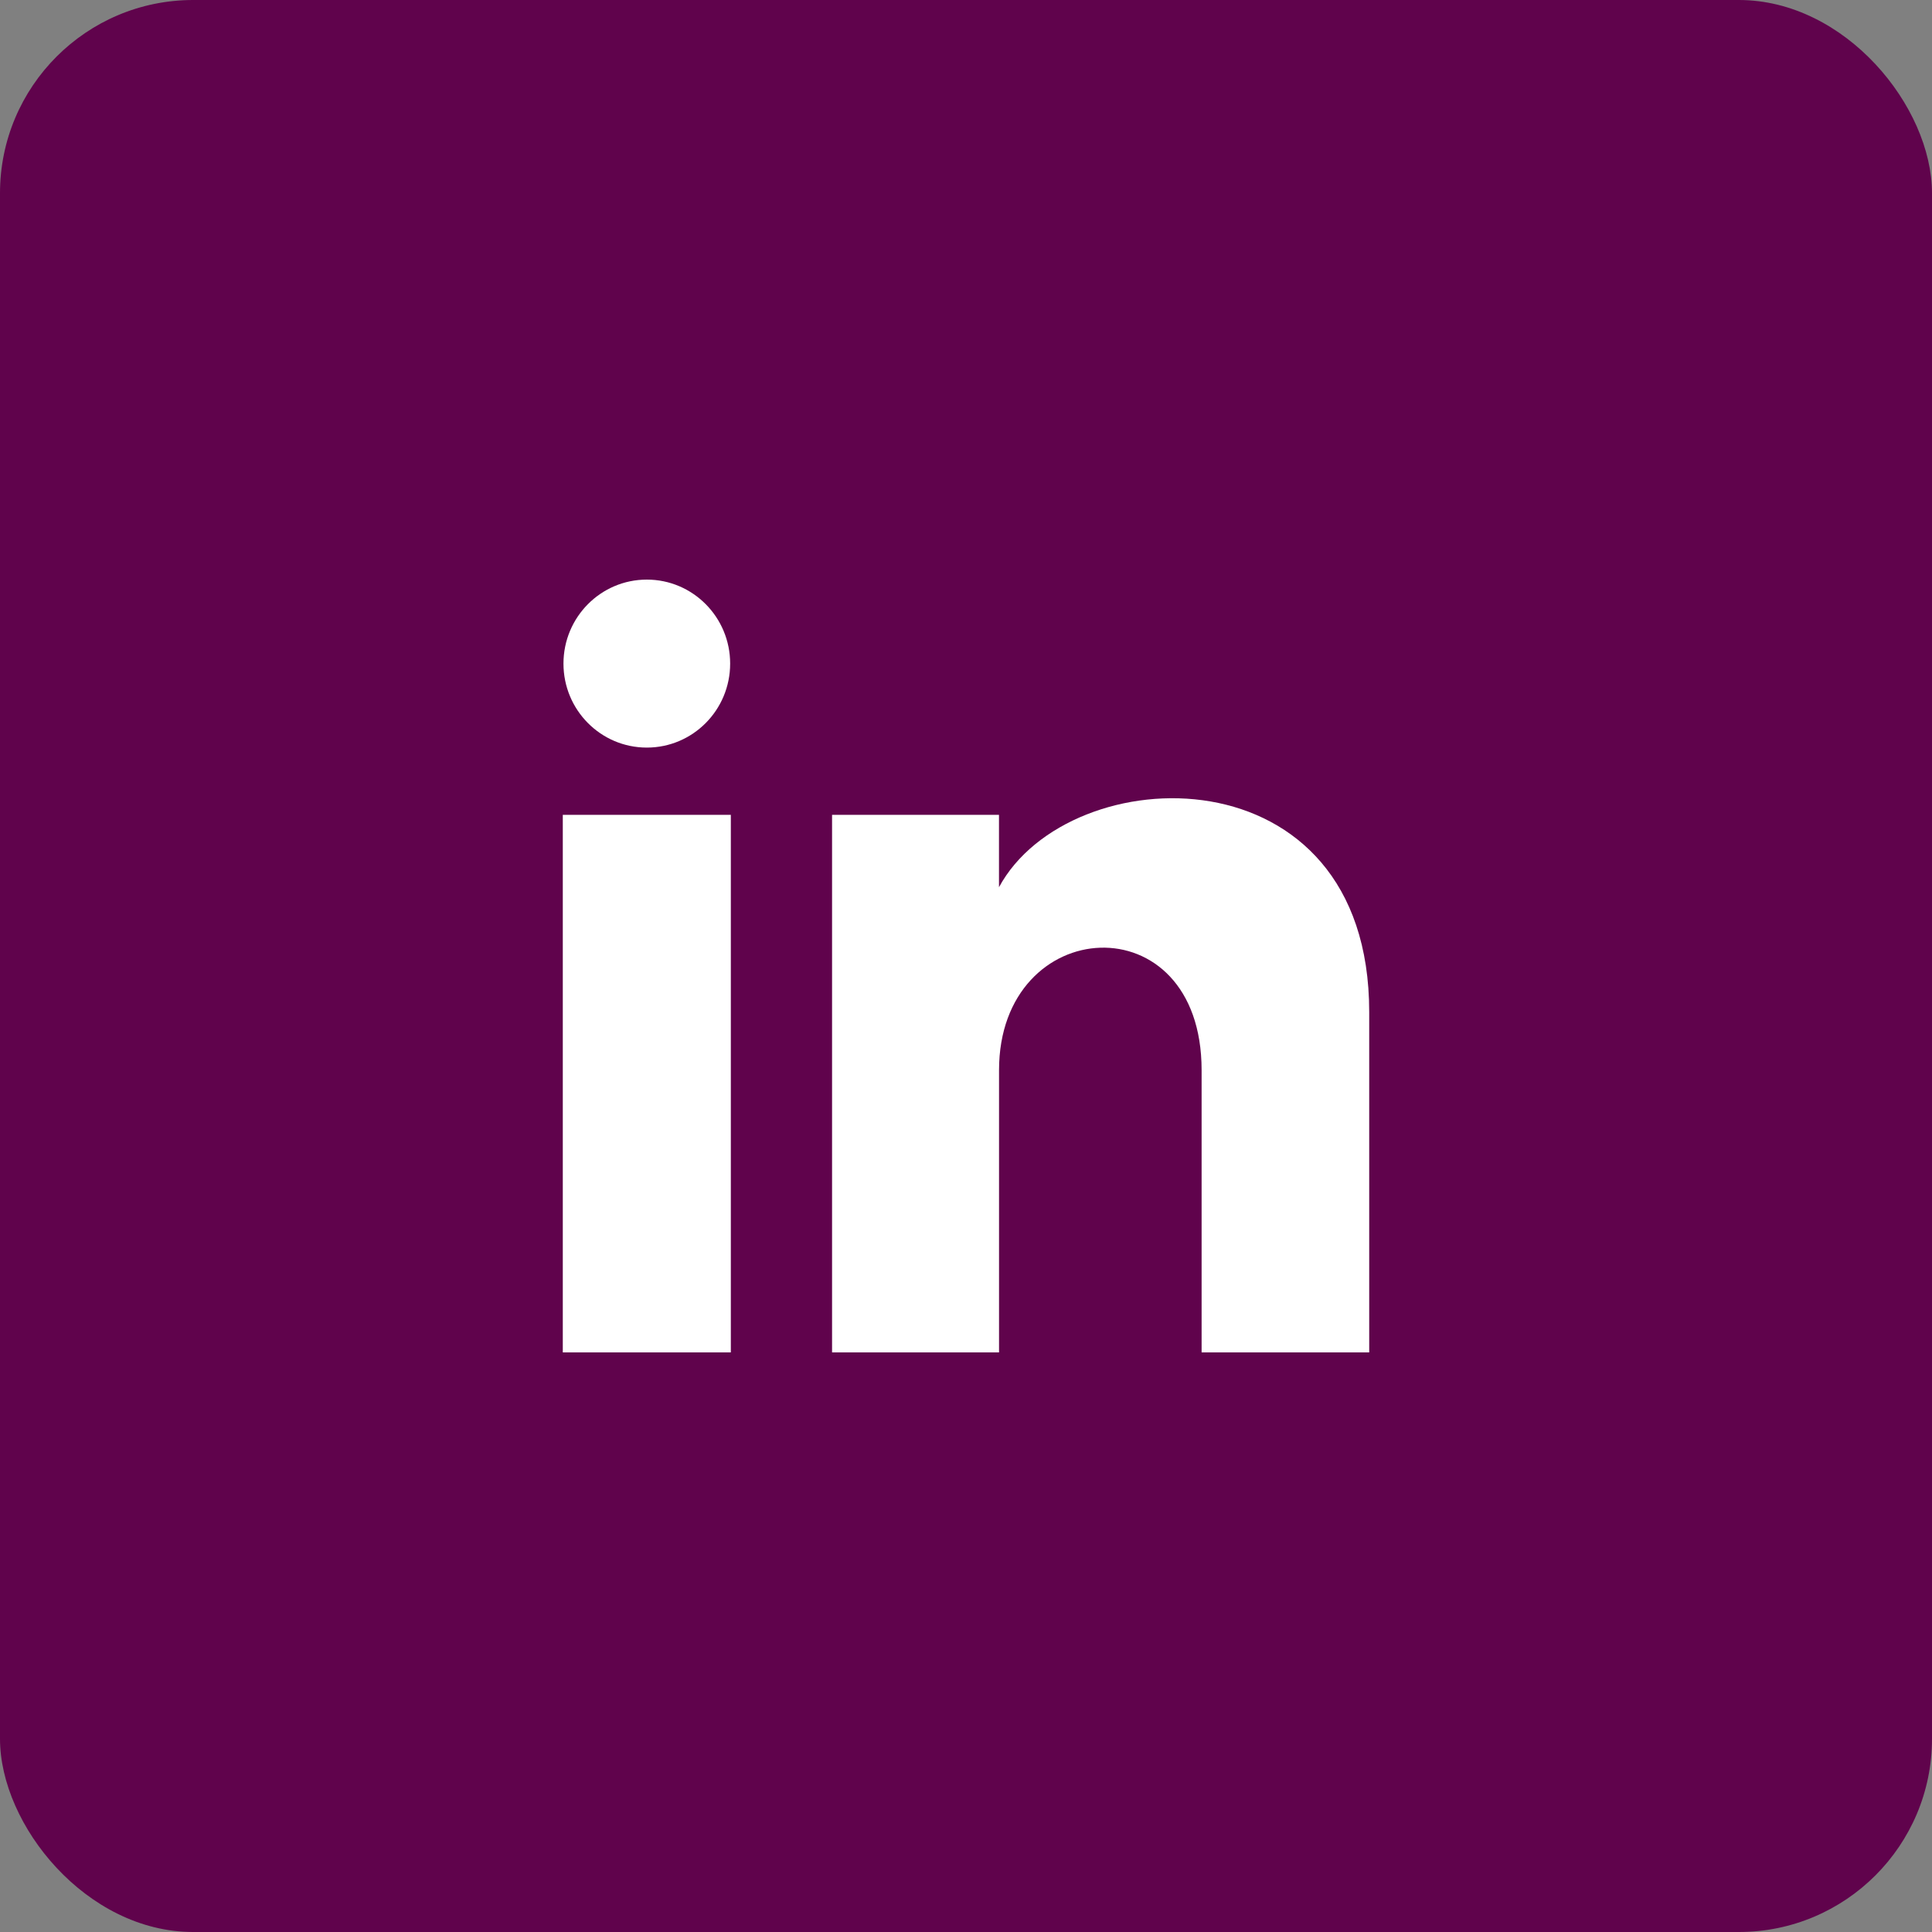 <svg width="40" height="40" viewBox="0 0 40 40" fill="none" xmlns="http://www.w3.org/2000/svg">
<rect x="0" y="0" width="40" height="40" fill="#808080" stroke="none"/>
<rect width="40" height="40" rx="4" fill="#60034C"/>
<path d="M15.117 13.739C15.117 14.7 14.345 15.478 13.392 15.478C12.438 15.478 11.666 14.7 11.666 13.739C11.666 12.779 12.438 12 13.392 12C14.345 12 15.117 12.779 15.117 13.739ZM15.131 16.87H11.652V28H15.131V16.87ZM20.683 16.87H17.227V28H20.684V22.157C20.684 18.909 24.878 18.643 24.878 22.157V28H28.348V20.952C28.348 15.471 22.141 15.67 20.683 18.369V16.87Z" fill="white"/>
</svg>
